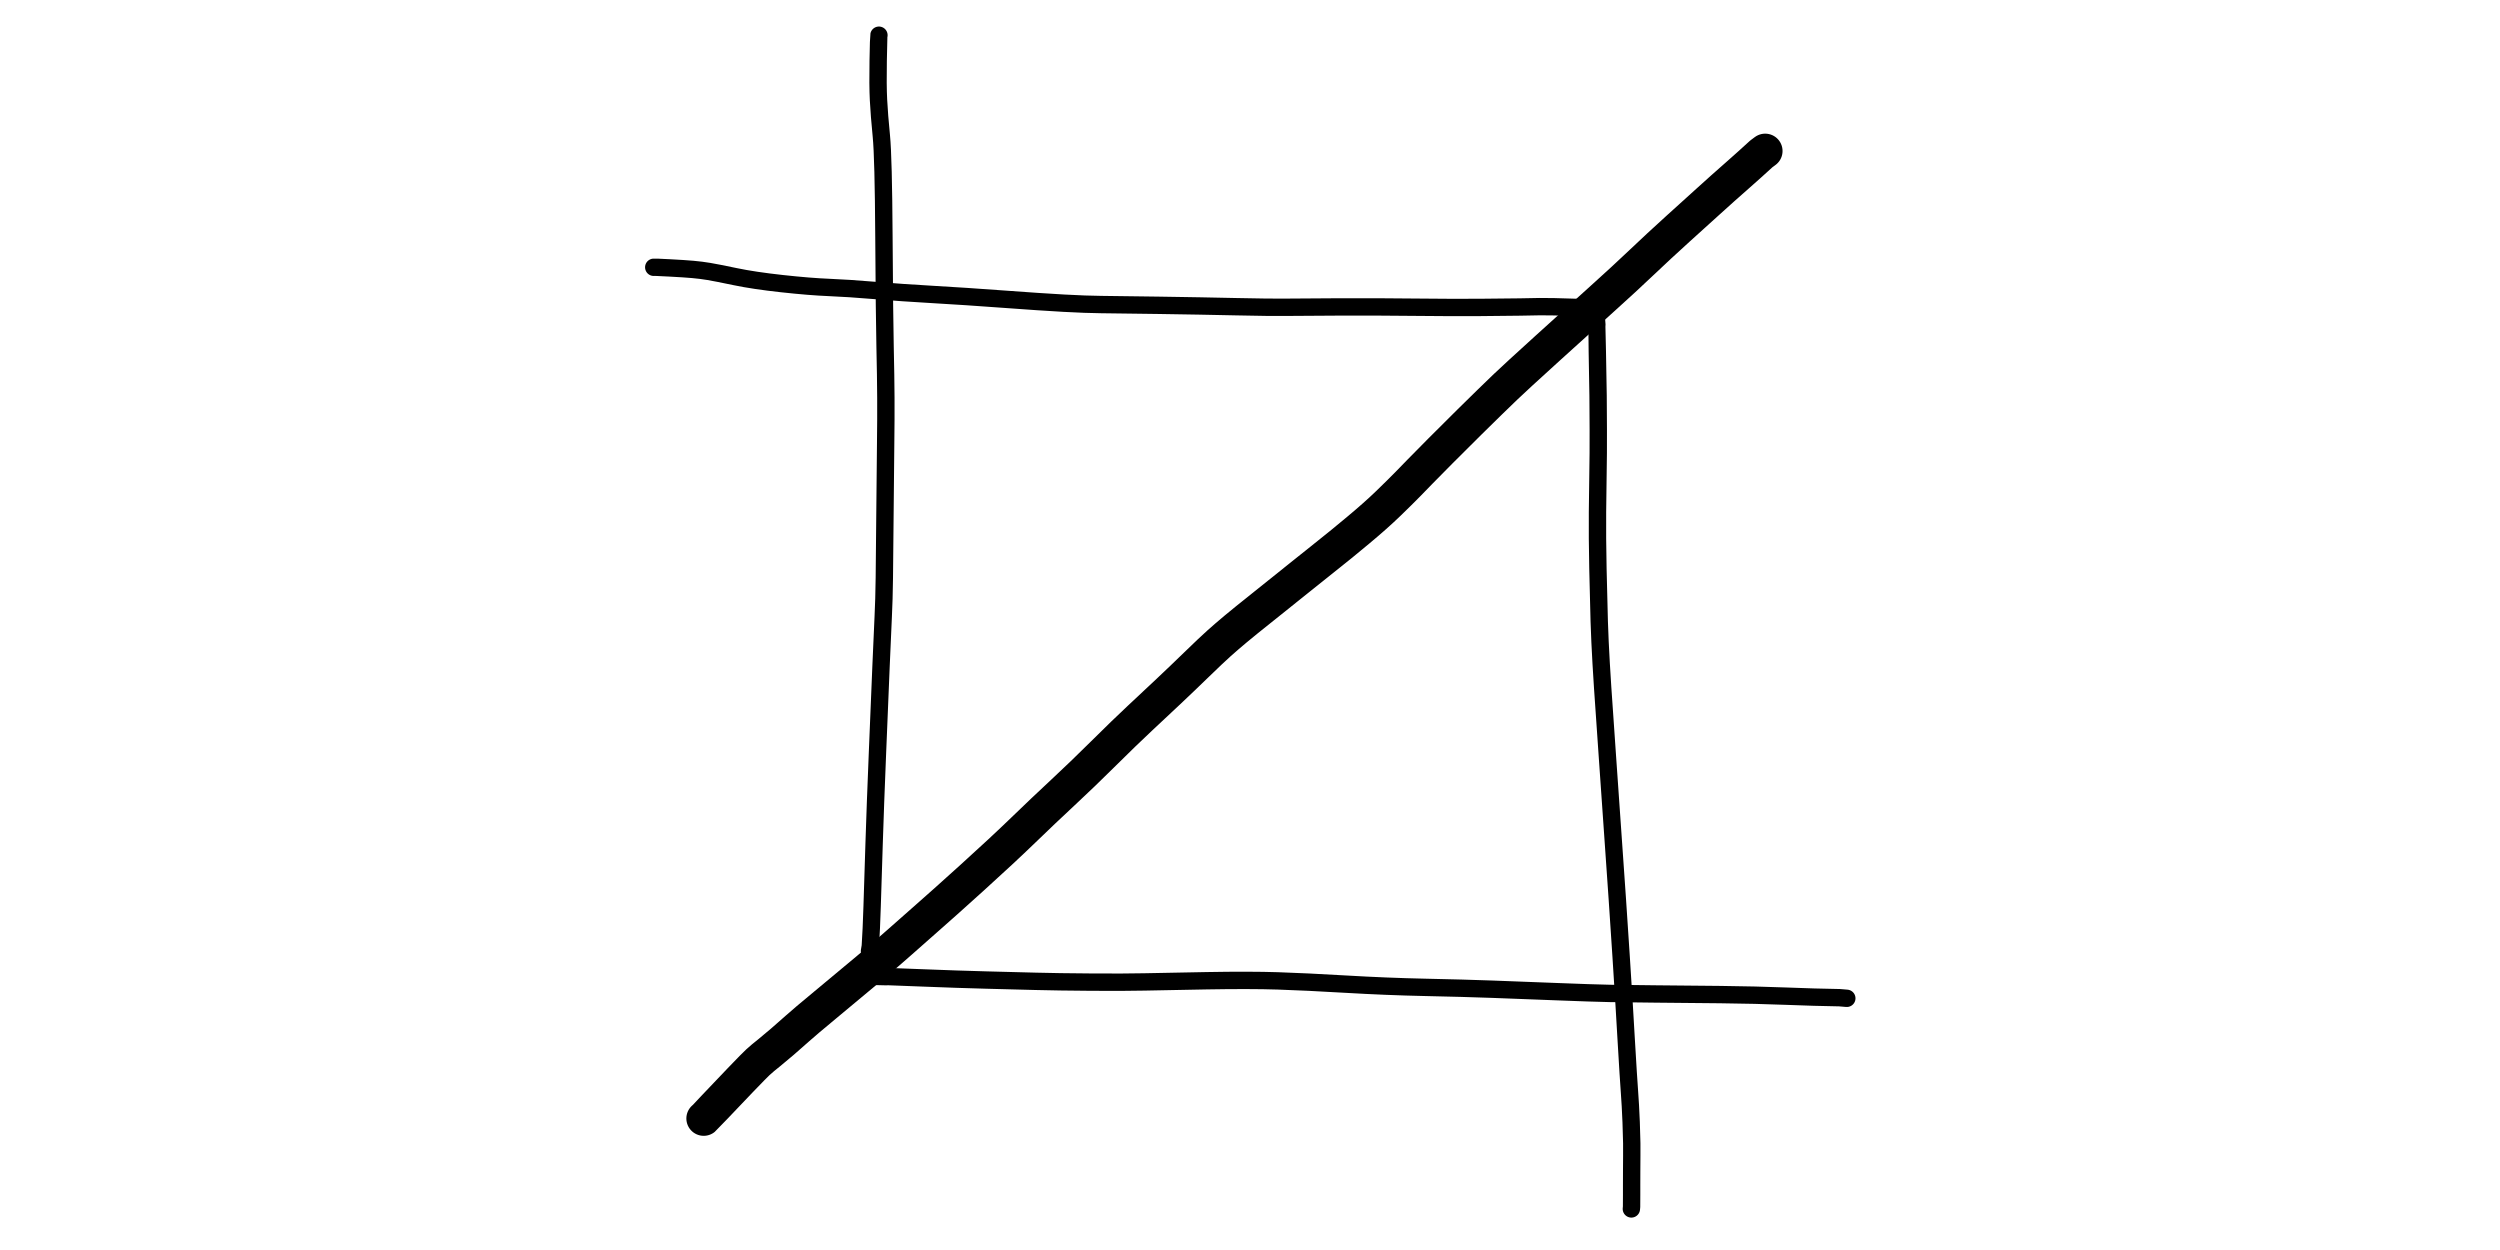 <?xml version="1.0" encoding="UTF-8" standalone="no"?>
<!-- Generator: Adobe Illustrator 26.1.0, SVG Export Plug-In . SVG Version: 6.00 Build 0)  -->

<svg
   version="1.1"
   id="Layer_1"
   x="0px"
   y="0px"
   viewBox="0 0 960 480"
   style="enable-background:new 0 0 960 480;"
   xml:space="preserve"
   sodipodi:docname="boundaries.svg"
   inkscape:version="1.2.1 (9c6d41e410, 2022-07-14, custom)"
   xmlns:inkscape="http://www.inkscape.org/namespaces/inkscape"
   xmlns:sodipodi="http://sodipodi.sourceforge.net/DTD/sodipodi-0.dtd"
   xmlns="http://www.w3.org/2000/svg"
   xmlns:svg="http://www.w3.org/2000/svg"><defs
   id="defs7358" /><sodipodi:namedview
   id="namedview7356"
   pagecolor="#505050"
   bordercolor="#eeeeee"
   borderopacity="1"
   inkscape:showpageshadow="0"
   inkscape:pageopacity="0"
   inkscape:pagecheckerboard="0"
   inkscape:deskcolor="#505050"
   showgrid="false"
   inkscape:zoom="0.9995249"
   inkscape:cx="491.23339"
   inkscape:cy="242.11503"
   inkscape:window-width="938"
   inkscape:window-height="1023"
   inkscape:window-x="0"
   inkscape:window-y="0"
   inkscape:window-maximized="1"
   inkscape:current-layer="Layer_1" />
<g
   id="New_Layer_13"
   opacity="1"
   transform="matrix(1.333,0,0,1.333,902.109,-4260.762)"><path
     id="STROKE_f4b218be-5ee1-4739-b22d-d41de9502208"
     opacity="1"
     fill="none"
     stroke="#000000"
     stroke-width="5"
     stroke-opacity="1"
     stroke-linecap="round"
     stroke-linejoin="round"
     d="m -488.426,3273.368 q 0.329,-0.042 4.57,0.179 4.24,0.221 6.675,0.438 2.435,0.217 4.634,0.586 2.199,0.368 7.596,1.496 5.396,1.129 13.444,2.01 8.048,0.881 13.568,1.102 5.521,0.221 13.179,0.864 7.659,0.643 16.844,1.166 9.186,0.523 20.134,1.333 10.947,0.81 17.46,1.168 6.513,0.359 10.775,0.395 4.263,0.036 16.627,0.216 12.363,0.181 22.387,0.406 10.023,0.224 14.632,0.157 4.609,-0.067 15.472,-0.1 10.862,-0.032 21.701,0.089 10.839,0.121 18.514,0.057 7.674,-0.065 11.268,-0.117 3.594,-0.053 5.835,-0.108 2.241,-0.056 11.88,0.26 l 1.52,0.302" /><path
     id="STROKE_0a7c0ab4-f96d-440a-83dc-df067a5d58a3"
     opacity="1"
     fill="none"
     stroke="#000000"
     stroke-width="5"
     stroke-opacity="1"
     stroke-linecap="round"
     stroke-linejoin="round"
     d="m -217.393,3286.59 0.491,1.267 0.17,2.158 q -0.035,0.192 0.123,7.595 0.158,7.402 0.22,12.742 0.061,5.34 0.057,9.708 -0.004,4.367 -0.009,6.805 -0.004,2.437 -0.078,6.185 -0.074,3.749 -0.138,10.796 -0.064,7.046 0.126,16.439 0.191,9.392 0.376,15.113 0.185,5.721 0.557,12.141 0.372,6.419 0.968,14.731 0.595,8.311 0.853,12.397 0.258,4.087 1.585,22.767 1.327,18.68 2.339,34.469 1.012,15.789 1.417,23.182 0.404,7.393 0.611,10.186 0.206,2.794 0.386,5.756 0.181,2.962 0.252,3.883 0.072,0.922 0.226,4.763 0.153,3.842 0.174,6.034 0.021,2.192 0.001,3.621 -0.02,1.429 -0.027,4.163 -0.008,2.733 -0.014,4.493 -0.007,1.759 0.001,2.48 0.009,0.721 -0.018,3.537 l -0.057,0.628" /><path
     id="STROKE_23b25688-e5c2-4b69-9283-d65110362793"
     opacity="1"
     fill="none"
     stroke="#000000"
     stroke-width="5"
     stroke-opacity="1"
     stroke-linecap="round"
     stroke-linejoin="round"
     d="m -423.555,3206.514 q -0.09,0.387 -0.216,7.364 -0.126,6.978 0.091,11.287 0.218,4.308 0.823,10.418 0.605,6.11 0.742,29.078 0.137,22.967 0.331,31.596 0.195,8.629 0.225,14.64 0.03,6.011 -0.059,13.011 -0.09,7 -0.193,19.655 -0.103,12.655 -0.187,19.201 -0.084,6.547 -0.319,11.197 -0.234,4.65 -0.635,14.392 -0.402,9.741 -1.023,24.84 -0.621,15.099 -0.97,26.192 -0.35,11.094 -0.571,18.071 -0.221,6.978 -0.521,11.475 l -0.24,1.432" /><path
     id="STROKE_3a920c3a-eb94-4a06-a55c-0754abbe8404"
     opacity="1"
     fill="none"
     stroke="#000000"
     stroke-width="5"
     stroke-opacity="1"
     stroke-linecap="round"
     stroke-linejoin="round"
     d="m -425.341,3477.627 4.001,0.098 q 0.34,-0.05 10.443,0.354 10.103,0.404 18.263,0.614 8.159,0.21 14.339,0.373 6.18,0.163 15.866,0.231 9.685,0.067 15.34,-0.059 5.655,-0.127 18.017,-0.345 12.362,-0.218 20.419,0.043 8.057,0.261 19.644,0.945 11.586,0.684 22.79,0.921 11.203,0.237 19.25,0.529 8.046,0.291 18.483,0.704 10.437,0.413 15.573,0.515 5.137,0.102 13.189,0.159 8.053,0.058 18.535,0.176 10.482,0.118 18.915,0.452 8.433,0.333 15.456,0.443 l 2.081,0.176" /><path
     id="STROKE_025c7311-0d97-48a1-8c77-93ca9b8d50c6"
     opacity="1"
     fill="none"
     stroke="#000000"
     stroke-width="10"
     stroke-opacity="1"
     stroke-linecap="round"
     stroke-linejoin="round"
     d="m -474.032,3518.571 q 0.26,-0.211 3.264,-3.403 3.003,-3.191 7.249,-7.607 4.245,-4.416 5.092,-5.183 0.847,-0.766 1.462,-1.284 0.615,-0.518 1.838,-1.49 1.223,-0.973 3.758,-3.149 2.535,-2.176 4.371,-3.843 1.837,-1.667 8.01,-6.779 6.173,-5.112 12.451,-10.375 6.277,-5.263 9.128,-7.83 2.851,-2.567 7.35,-6.492 4.5,-3.924 13.353,-11.933 8.853,-8.01 14.697,-13.666 5.843,-5.656 11.478,-10.894 5.635,-5.239 11.644,-11.206 6.009,-5.968 10.515,-10.177 4.506,-4.208 8.253,-7.731 3.747,-3.524 8.091,-7.741 4.345,-4.218 6.496,-6.141 2.151,-1.922 4.738,-4.085 2.587,-2.162 7.818,-6.328 5.231,-4.165 10.433,-8.358 5.202,-4.192 8.607,-6.882 3.406,-2.69 8.501,-6.942 5.096,-4.252 8.581,-7.624 3.486,-3.372 5.671,-5.605 2.186,-2.233 3.419,-3.516 1.234,-1.283 5.921,-5.997 4.688,-4.714 8.39,-8.358 3.703,-3.644 5.837,-5.73 2.135,-2.087 4.675,-4.523 2.541,-2.436 12.019,-11.039 9.478,-8.603 15.844,-14.332 6.366,-5.729 11.214,-10.343 4.848,-4.614 10.586,-9.81 5.739,-5.196 8.574,-7.756 2.835,-2.561 4.226,-3.807 1.392,-1.246 4.617,-4.083 3.225,-2.838 6.489,-5.833 l 1.12,-0.833" /></g></svg>
